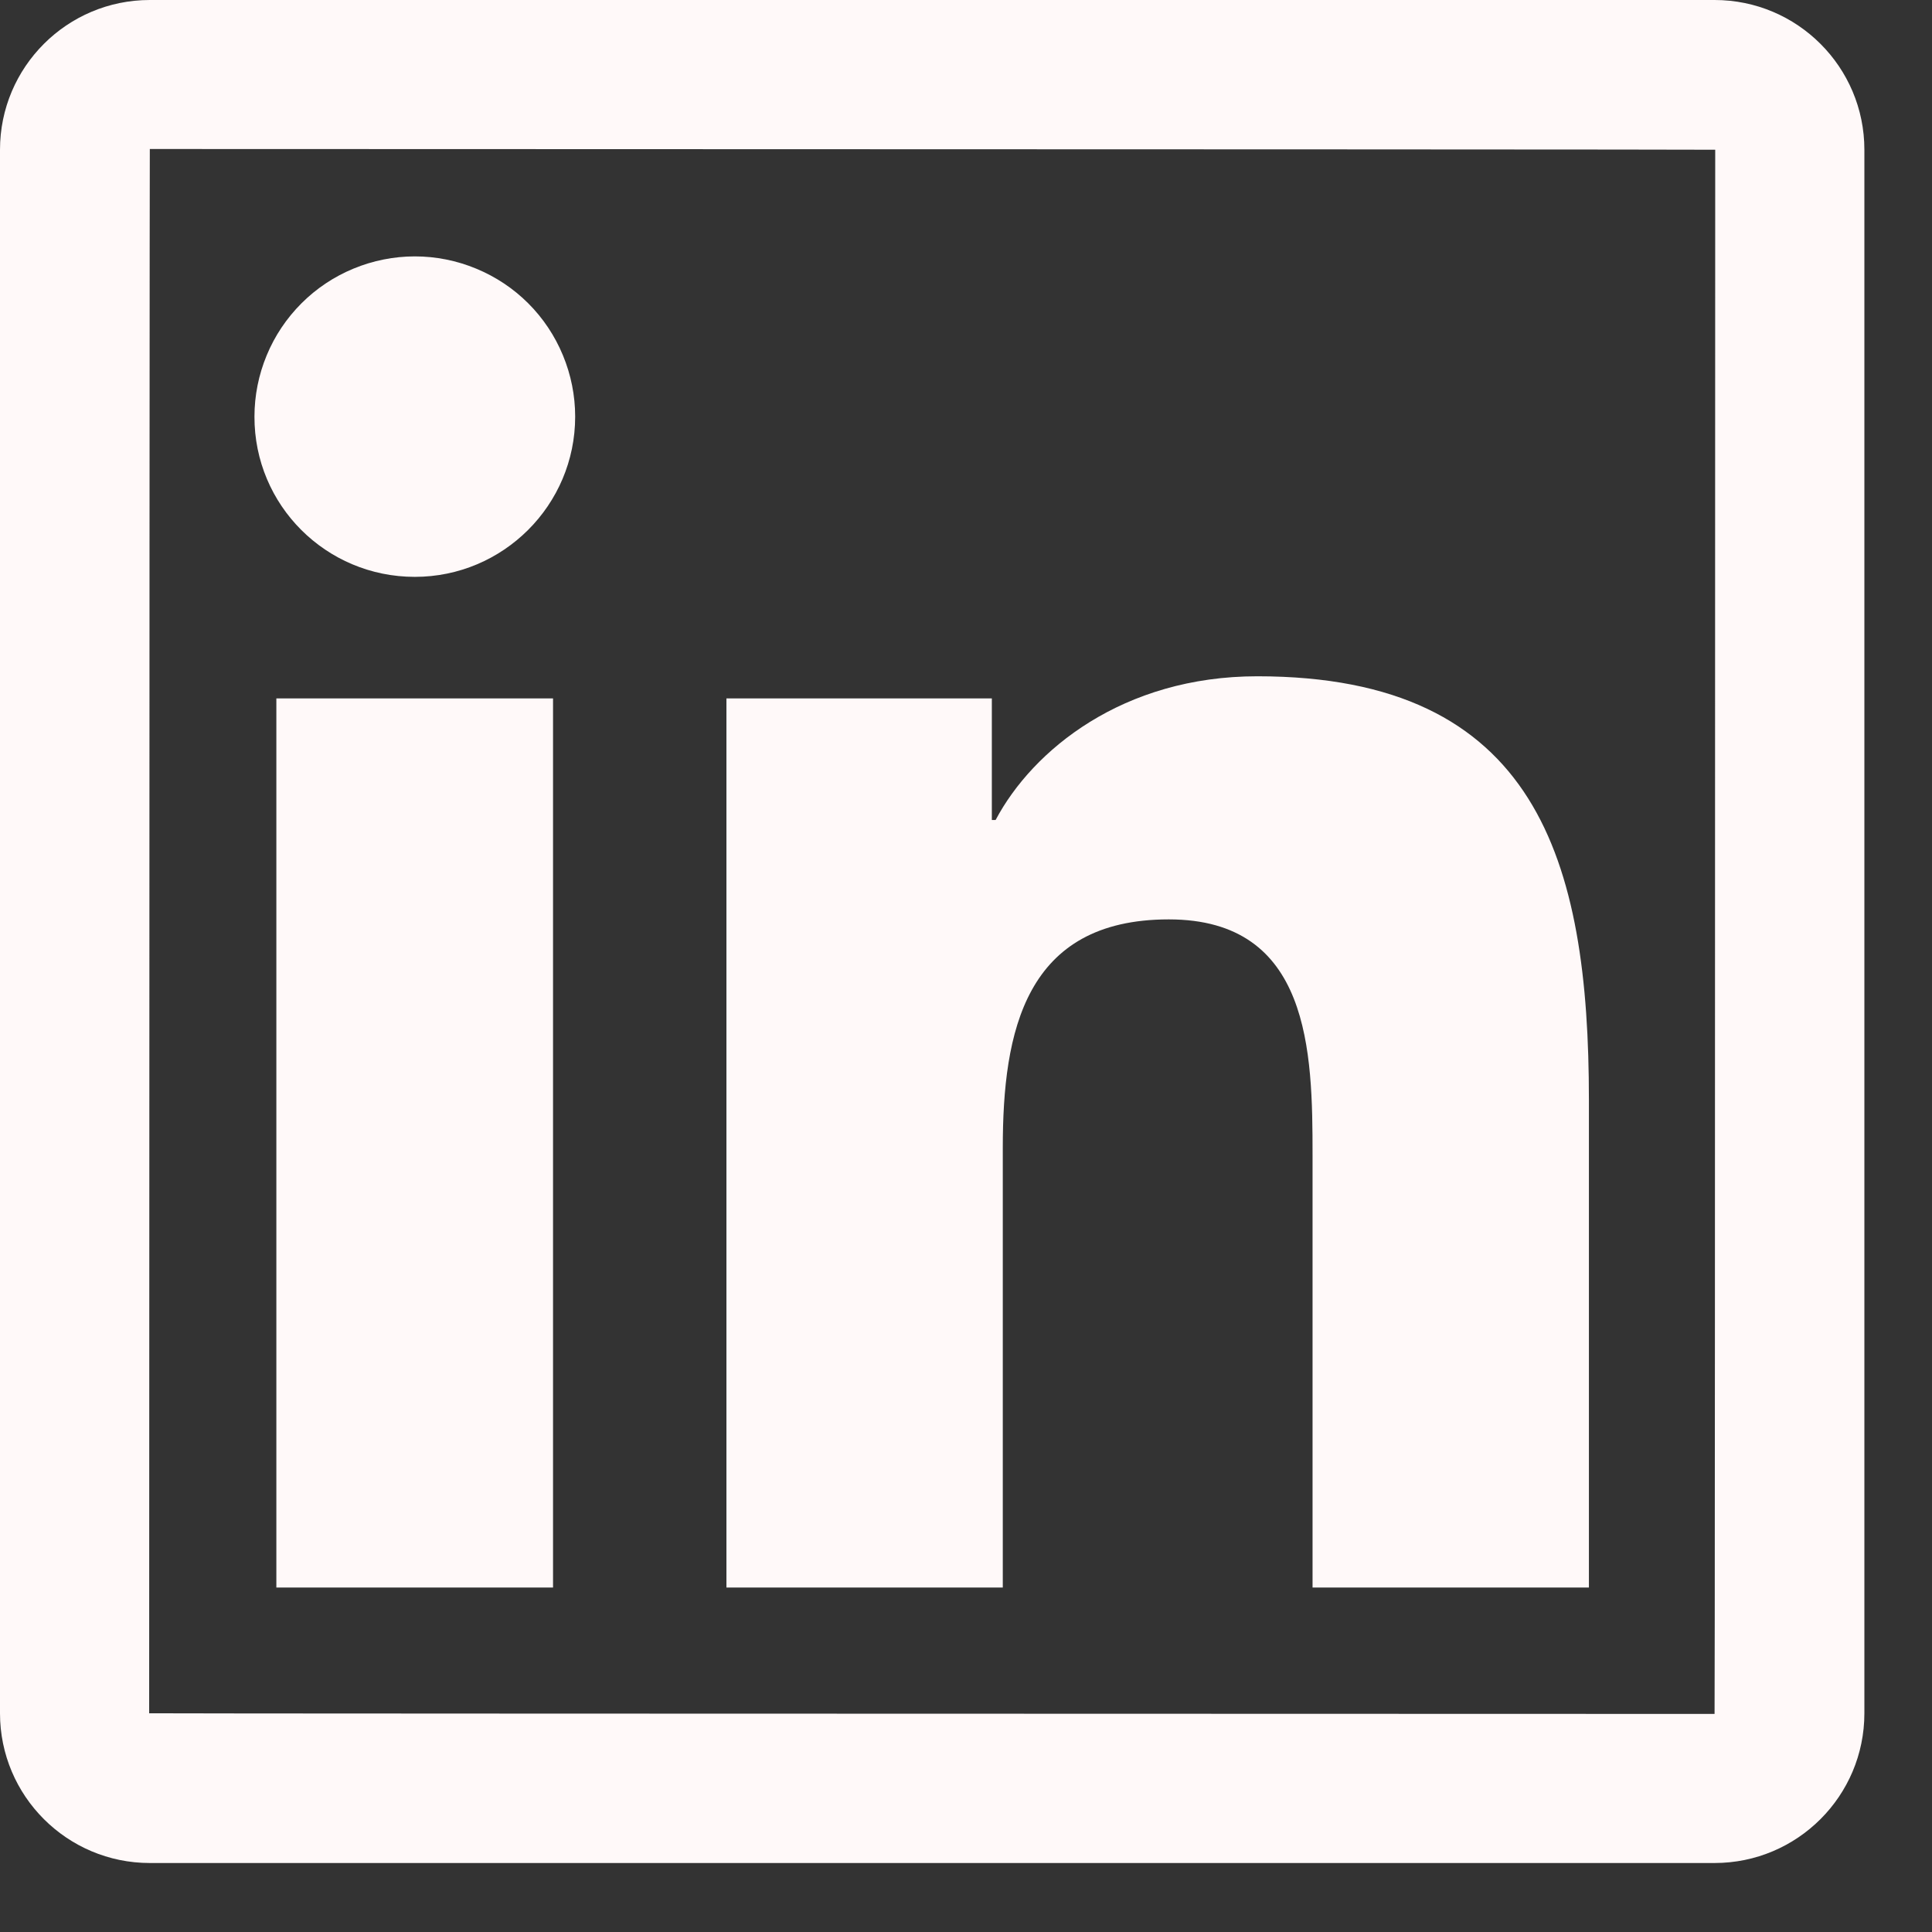 <svg width="24" height="24" viewBox="0 0 24 24" fill="none" xmlns="http://www.w3.org/2000/svg">
<rect x="0" y="0" width="24" height="24" fill="#333333" stroke="none"/>
<path d="M21.299 0H1.861C0.834 0 0 0.833 0 1.86V21.283C0 22.31 0.834 23.143 1.861 23.143H21.299C22.326 23.143 23.16 22.31 23.16 21.283V1.86C23.16 0.833 22.326 0 21.299 0V0ZM21.299 21.291C8.335 21.288 1.853 21.286 1.853 21.283C1.856 8.329 1.859 1.851 1.861 1.851C14.825 1.854 21.307 1.857 21.307 1.86C21.305 14.814 21.302 21.291 21.299 21.291ZM3.433 8.676H6.87V19.721H3.433V8.676ZM5.153 7.166C6.25 7.166 7.145 6.275 7.145 5.175C7.145 4.914 7.093 4.655 6.993 4.414C6.893 4.172 6.747 3.953 6.562 3.768C6.377 3.583 6.157 3.437 5.915 3.337C5.674 3.237 5.415 3.185 5.153 3.185C4.892 3.185 4.633 3.237 4.391 3.337C4.149 3.437 3.93 3.583 3.745 3.768C3.56 3.953 3.413 4.172 3.313 4.414C3.213 4.655 3.161 4.914 3.161 5.175C3.158 6.275 4.05 7.166 5.153 7.166ZM12.457 14.256C12.457 12.815 12.732 11.421 14.519 11.421C16.279 11.421 16.305 13.067 16.305 14.349V19.721H19.738V13.663C19.738 10.689 19.096 8.401 15.619 8.401C13.948 8.401 12.828 9.318 12.368 10.186H12.321V8.676H9.024V19.721H12.457V14.256Z" fill="#FFF9F9"/>
</svg>

